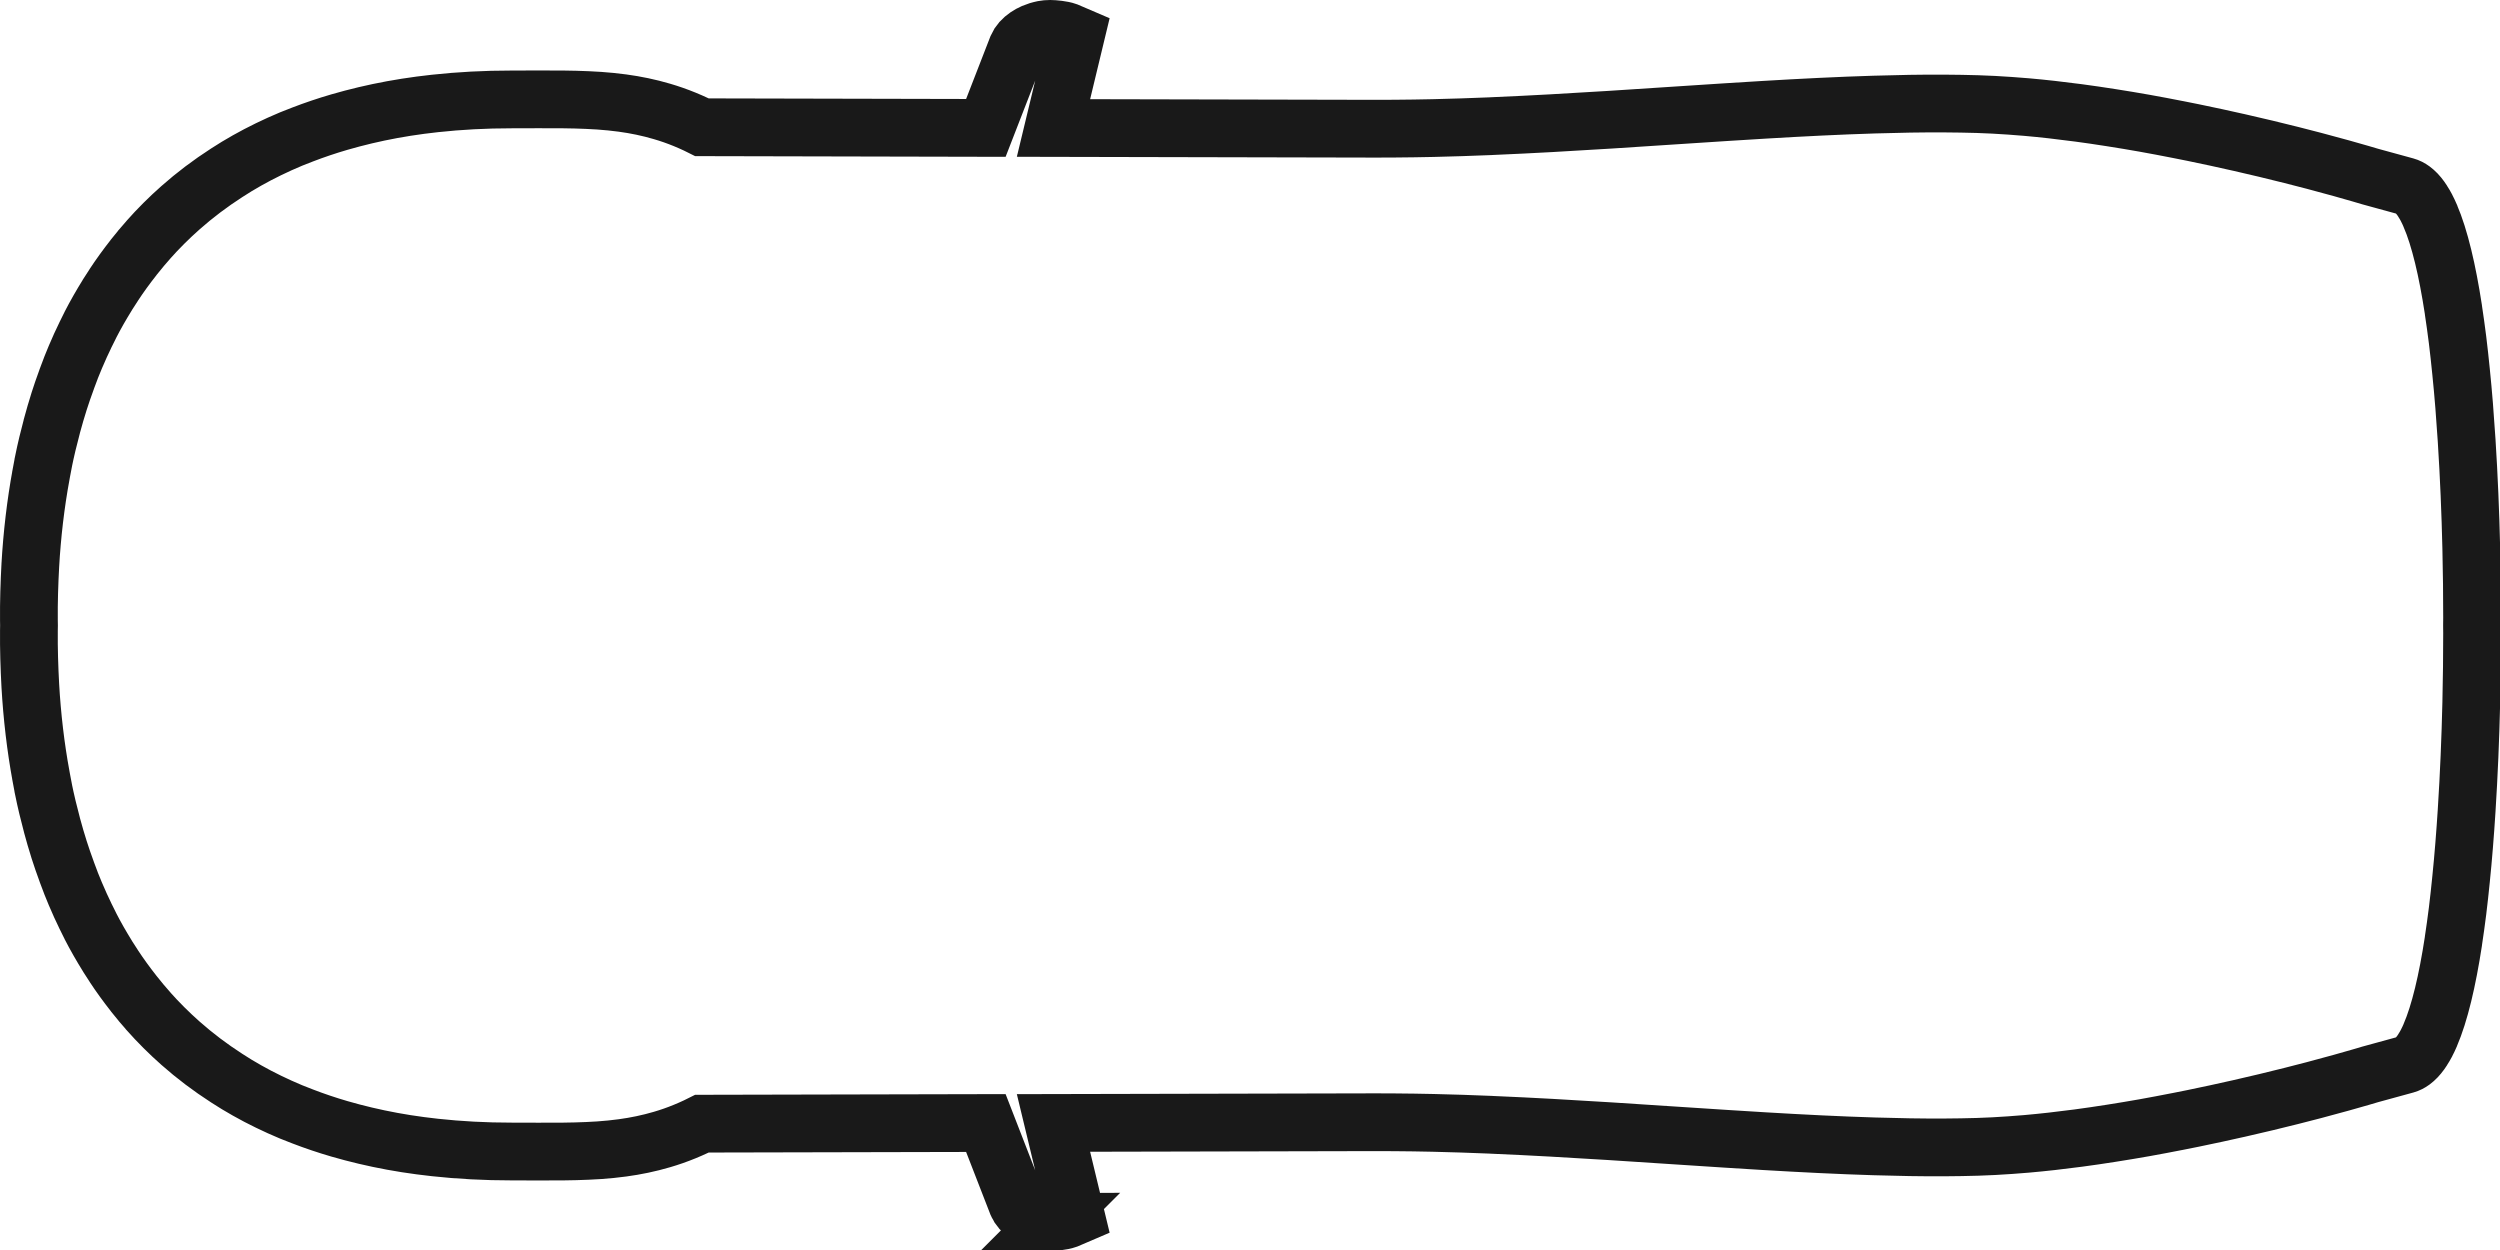 <svg xmlns="http://www.w3.org/2000/svg" xmlns:xlink="http://www.w3.org/1999/xlink" width="606" height="303" style=""><rect id="backgroundrect" width="100%" height="100%" x="0" y="0" fill="none" stroke="none"/>
 <title>Car Outline - Top View</title>
 <defs>
  <linearGradient id="linearGradient3759">
   <stop id="stop3761" offset="0" stop-color="#1a1a1a"/>
   <stop id="stop3763" offset="1" stop-opacity="0" stop-color="#f30000"/>
  </linearGradient>
  <linearGradient x1="14.678" y1="19.872" x2="13.695" y2="19.593" id="linearGradient4149" xlink:href="#linearGradient3759"/>
  <linearGradient x1="16.492" y1="22.267" x2="13.615" y2="22.12" id="linearGradient4153" xlink:href="#linearGradient3759"/>
  <linearGradient x1="15.47" y1="19.8" x2="12.75" y2="19.595" id="linearGradient4155" xlink:href="#linearGradient3759"/>
  <linearGradient x1="14.678" y1="16.724" x2="13.695" y2="17.003" id="linearGradient4185" xlink:href="#linearGradient3759"/>
  <linearGradient x1="15.711" y1="17.112" x2="15.212" y2="17.11" id="linearGradient4187" xlink:href="#linearGradient3759"/>
  <linearGradient x1="15.47" y1="16.796" x2="12.75" y2="17.001" id="linearGradient4189" xlink:href="#linearGradient3759"/>
  <linearGradient x1="17.077" y1="18.97" x2="13.57" y2="18.924" id="linearGradient4195" xlink:href="#linearGradient3759"/>
  <linearGradient x1="16.492" y1="18.58" x2="13.615" y2="18.726" id="linearGradient4197" xlink:href="#linearGradient3759"/>
  <linearGradient x1="7.707" y1="27.507" x2="6.109" y2="27.725" id="linearGradient4201" xlink:href="#linearGradient3759"/>
  <linearGradient x1="15.711" y1="19.484" x2="15.212" y2="19.487" id="linearGradient4203" xlink:href="#linearGradient3759"/>
  <linearGradient x1="7.533" y1="14.949" x2="7.276" y2="14.758" id="linearGradient4205" xlink:href="#linearGradient3759"/>
  <linearGradient x1="7.217" y1="15.211" x2="6.363" y2="13.825" id="linearGradient4207" xlink:href="#linearGradient3759"/>
  <linearGradient x1="17.077" y1="21.877" x2="13.57" y2="21.923" id="linearGradient4209" xlink:href="#linearGradient3759"/>
  <linearGradient x1="6.884" y1="31.699" x2="5.287" y2="31.194" id="linearGradient4211" xlink:href="#linearGradient3759"/>
  <linearGradient x1="7.707" y1="34.382" x2="6.109" y2="34.165" id="linearGradient4213" xlink:href="#linearGradient3759"/>
 </defs>
 <g style="" class="currentLayer">
  <title>Layer 1</title>
  <path d="m351.688,7 c-0.944,0.006 -2.955,0.191 -4.049,0.587 l-2.191,0.939 l5.419,22.498 l-78.137,0.177 c-1.525,0.003 -3.06,-0.009 -4.597,-0.02 c-3.075,-0.021 -6.176,-0.065 -9.293,-0.137 c-4.565,-0.105 -9.183,-0.258 -13.812,-0.45 c-0.247,-0.01 -0.495,-0.029 -0.743,-0.039 c-9.348,-0.395 -18.786,-0.934 -28.191,-1.526 c-12.725,-0.803 -25.367,-1.695 -37.64,-2.426 c-9.095,-0.542 -17.987,-0.989 -26.528,-1.252 c-5.865,-0.181 -11.559,-0.286 -17.059,-0.254 c-2.702,0.015 -5.364,0.058 -7.963,0.137 c-2.598,0.078 -5.246,0.222 -7.923,0.411 c-1.338,0.094 -2.678,0.194 -4.03,0.313 c-4.05,0.355 -8.167,0.827 -12.266,1.369 c-0.007,0.001 -0.013,-0.001 -0.02,0 c-2.737,0.362 -5.458,0.767 -8.177,1.193 c-2.72,0.427 -5.43,0.875 -8.1,1.35 c-2.662,0.474 -5.302,0.98 -7.883,1.487 c-0.006,0.001 -0.013,-0.001 -0.02,0 c-1.294,0.254 -2.548,0.504 -3.815,0.763 c-3.795,0.777 -7.471,1.575 -10.956,2.367 c-0.006,0.002 -0.013,-0.001 -0.02,0 c-2.327,0.529 -4.562,1.049 -6.71,1.565 c-4.297,1.032 -8.211,2.025 -11.601,2.915 c-5.086,1.335 -9.004,2.459 -11.327,3.131 c-1.549,0.448 -2.387,0.704 -2.387,0.704 l-8.569,2.347 c-0.565,0.156 -1.113,0.434 -1.643,0.822 c-0.18,0.132 -0.352,0.273 -0.528,0.431 c-0.688,0.613 -1.347,1.421 -1.976,2.406 c-0.003,0.004 0.003,0.015 0,0.019 c-0.313,0.492 -0.64,1.027 -0.939,1.605 c-0.003,0.005 0.003,0.014 0,0.019 c-0.299,0.578 -0.596,1.199 -0.88,1.859 c-0.002,0.005 0.002,0.014 0,0.019 c-2.296,5.327 -4.144,13.229 -5.595,22.675 c-0.001,0.006 0.001,0.013 0,0.019 c-0.022,0.147 -0.036,0.303 -0.059,0.45 c-0.316,2.086 -0.621,4.256 -0.9,6.476 c-0.019,0.151 -0.04,0.297 -0.059,0.45 c-0.314,2.531 -0.593,5.135 -0.861,7.805 c-0.001,0.007 0.001,0.014 0,0.02 c-0.134,1.332 -0.269,2.689 -0.391,4.05 c-0.001,0.006 0.001,0.013 0,0.019 c-0.123,1.361 -0.24,2.723 -0.352,4.109 c-0.001,0.006 0.001,0.013 0,0.019 c-0.224,2.778 -0.425,5.6 -0.607,8.452 c-0,0.006 0,0.013 0,0.019 c-0.546,8.567 -0.914,17.397 -1.115,26.02 c-0,0.006 0,0.013 0,0.019 c-0.134,5.753 -0.196,11.402 -0.196,16.845 c0,0.606 0.017,1.229 0.02,1.839 c-0.002,0.61 -0.02,1.233 -0.02,1.839 c0,5.442 0.061,11.091 0.196,16.844 c0,0.007 -0,0.013 0,0.02 c0.201,8.623 0.569,17.453 1.115,26.019 c0,0.007 -0,0.013 0,0.02 c0.182,2.851 0.383,5.673 0.606,8.451 c0.001,0.007 -0.001,0.014 0,0.02 c0.112,1.385 0.229,2.747 0.352,4.108 c0.001,0.007 -0.001,0.013 0,0.02 c0.123,1.361 0.258,2.717 0.391,4.049 c0.001,0.007 -0.001,0.014 0,0.02 c0.268,2.671 0.547,5.275 0.861,7.806 c0.019,0.152 0.04,0.298 0.059,0.45 c0.279,2.219 0.584,4.39 0.9,6.475 c0.022,0.148 0.036,0.304 0.059,0.45 c0.001,0.007 -0.001,0.014 0,0.02 c1.451,9.445 3.3,17.347 5.595,22.674 c0.002,0.006 -0.002,0.014 0,0.02 c0.285,0.66 0.581,1.28 0.88,1.858 c0.003,0.005 -0.003,0.015 0,0.02 c0.299,0.577 0.626,1.113 0.939,1.604 c0.003,0.004 -0.003,0.015 0,0.019 c0.629,0.985 1.288,1.794 1.976,2.407 c0.176,0.157 0.348,0.298 0.528,0.43 c0.53,0.388 1.078,0.666 1.643,0.822 l8.569,2.348 c0,0 0.838,0.256 2.387,0.704 c2.323,0.671 6.242,1.795 11.327,3.13 c3.39,0.89 7.304,1.883 11.601,2.915 c2.148,0.516 4.384,1.036 6.71,1.565 c0.006,0.001 0.013,-0.001 0.02,0 c3.485,0.792 7.161,1.59 10.955,2.367 c1.267,0.26 2.521,0.509 3.815,0.763 c0.006,0.002 0.013,-0.001 0.02,0 c2.581,0.507 5.221,1.013 7.884,1.487 c2.67,0.475 5.38,0.924 8.1,1.35 c2.719,0.426 5.44,0.831 8.177,1.193 c0.007,0.001 0.013,0 0.02,0 c4.099,0.543 8.216,1.014 12.266,1.37 c1.352,0.119 2.692,0.219 4.03,0.313 c2.677,0.188 5.325,0.332 7.923,0.411 c2.599,0.078 5.261,0.121 7.963,0.137 c5.5,0.031 11.193,-0.074 17.059,-0.255 c8.541,-0.263 17.433,-0.71 26.528,-1.252 c12.273,-0.731 24.915,-1.623 37.64,-2.426 c9.405,-0.592 18.843,-1.131 28.191,-1.526 c0.248,-0.01 0.496,-0.028 0.743,-0.039 c4.629,-0.191 9.247,-0.345 13.812,-0.45 c3.117,-0.071 6.218,-0.115 9.293,-0.137 c1.537,-0.01 3.072,-0.023 4.597,-0.019 l78.137,0.176 l-5.419,22.498 l2.191,0.939 c1.094,0.396 3.105,0.581 4.049,0.587 c0.532,0.003 1.099,-0.046 1.683,-0.156 c0.194,-0.037 0.39,-0.089 0.587,-0.137 c0.19,-0.048 0.396,-0.098 0.587,-0.157 c0.393,-0.121 0.791,-0.264 1.173,-0.43 c1.141,-0.497 2.213,-1.209 2.994,-2.074 c0.006,-0.007 0.013,-0.013 0.019,-0.02 c0.391,-0.436 0.696,-0.908 0.92,-1.428 l7.61,-19.603 l68.824,0.157 c0.468,0.234 0.924,0.466 1.389,0.685 c1.865,0.876 3.701,1.626 5.536,2.269 c0.916,0.321 1.827,0.611 2.739,0.88 c3.193,0.944 6.378,1.598 9.606,2.035 c1.844,0.25 3.71,0.434 5.595,0.567 c0.943,0.067 1.9,0.113 2.856,0.157 c1.914,0.088 3.843,0.133 5.83,0.156 c3.974,0.047 8.126,0 12.521,0 c6.517,0 12.722,-0.332 18.644,-0.978 c2.369,-0.258 4.69,-0.562 6.965,-0.919 c4.549,-0.715 8.907,-1.64 13.087,-2.739 c1.046,-0.275 2.089,-0.563 3.111,-0.861 c3.067,-0.894 6.018,-1.894 8.882,-2.993 c0.954,-0.367 1.904,-0.727 2.837,-1.115 c1.864,-0.778 3.682,-1.601 5.458,-2.465 c0.888,-0.432 1.775,-0.877 2.641,-1.331 c1.732,-0.907 3.422,-1.865 5.067,-2.856 c0.822,-0.495 1.625,-1.01 2.426,-1.526 c4.003,-2.579 7.739,-5.4 11.209,-8.471 c2.773,-2.454 5.385,-5.058 7.826,-7.806 c0.003,-0.004 -0.003,-0.016 0,-0.019 c0.607,-0.685 1.212,-1.372 1.8,-2.074 c0.003,-0.004 -0.003,-0.016 0,-0.02 c0.587,-0.701 1.174,-1.413 1.741,-2.132 c0.003,-0.004 -0.003,-0.016 0,-0.02 c1.706,-2.165 3.326,-4.394 4.852,-6.71 c0.003,-0.004 -0.004,-0.015 0,-0.02 c0.506,-0.769 1.019,-1.542 1.506,-2.328 c0.003,-0.005 -0.003,-0.014 0,-0.019 c1.465,-2.365 2.859,-4.791 4.147,-7.297 c0.003,-0.005 -0.002,-0.015 0,-0.02 c0.428,-0.832 0.844,-1.676 1.253,-2.524 c0.002,-0.005 -0.003,-0.014 0,-0.019 c0.408,-0.847 0.823,-1.701 1.212,-2.563 c0.003,-0.006 -0.002,-0.014 0,-0.019 c0.781,-1.73 1.527,-3.476 2.231,-5.263 c0.002,-0.006 -0.003,-0.014 0,-0.02 c0.35,-0.89 0.685,-1.795 1.017,-2.699 c0.002,-0.006 -0.002,-0.014 0,-0.02 c0.332,-0.905 0.665,-1.82 0.978,-2.739 c0.313,-0.918 0.625,-1.846 0.92,-2.778 c0.002,-0.006 -0.002,-0.014 0,-0.019 c0.294,-0.932 0.585,-1.873 0.861,-2.818 c0.001,-0.006 -0.002,-0.013 0,-0.019 c0.275,-0.945 0.544,-1.899 0.802,-2.856 c0.001,-0.007 -0.002,-0.014 0,-0.02 c0.775,-2.886 1.482,-5.826 2.093,-8.823 l0,-0.02 c0.202,-0.995 0.383,-2.006 0.567,-3.012 l0,-0.02 c1.299,-7.086 2.168,-14.438 2.602,-22.048 c0.001,-0.007 0,-0.013 0,-0.02 c0.062,-1.082 0.112,-2.176 0.157,-3.267 c0,-0.006 -0.001,-0.013 0,-0.019 c0.089,-2.19 0.154,-4.387 0.176,-6.613 c0,-0.006 0,-0.013 0,-0.019 c0.01,-1.117 0.006,-2.24 0,-3.365 c0,-0.398 -0.014,-0.796 -0.02,-1.194 c0.007,-0.397 0.02,-0.795 0.02,-1.193 c0.006,-1.125 0.01,-2.249 0,-3.365 c0,-0.007 0,-0.013 0,-0.02 c-0.022,-2.225 -0.087,-4.423 -0.176,-6.612 c-0.001,-0.007 0,-0.013 0,-0.02 c-0.045,-1.091 -0.095,-2.185 -0.157,-3.267 c0,-0.006 0.001,-0.013 0,-0.019 c-0.434,-7.611 -1.303,-14.963 -2.602,-22.049 l0,-0.019 c-0.184,-1.007 -0.365,-2.018 -0.567,-3.013 l0,-0.019 c-0.611,-2.998 -1.318,-5.938 -2.093,-8.824 c-0.002,-0.006 0.001,-0.013 0,-0.019 c-0.258,-0.958 -0.527,-1.911 -0.802,-2.856 c-0.002,-0.007 0.001,-0.014 0,-0.02 c-0.276,-0.945 -0.567,-1.885 -0.861,-2.817 c-0.002,-0.006 0.002,-0.014 0,-0.02 c-0.295,-0.932 -0.607,-1.859 -0.92,-2.778 c-0.313,-0.918 -0.646,-1.834 -0.978,-2.739 c-0.002,-0.005 0.002,-0.014 0,-0.019 c-0.332,-0.905 -0.667,-1.809 -1.017,-2.7 c-0.003,-0.006 0.002,-0.014 0,-0.02 c-0.704,-1.787 -1.45,-3.533 -2.231,-5.262 c-0.002,-0.005 0.003,-0.014 0,-0.02 c-0.389,-0.862 -0.804,-1.715 -1.212,-2.562 c-0.003,-0.006 0.002,-0.015 0,-0.02 c-0.409,-0.847 -0.825,-1.692 -1.253,-2.524 c-0.002,-0.005 0.003,-0.014 0,-0.019 c-1.288,-2.507 -2.682,-4.932 -4.147,-7.298 c-0.003,-0.004 0.003,-0.014 0,-0.019 c-0.487,-0.785 -1,-1.559 -1.506,-2.328 c-0.004,-0.005 0.003,-0.015 0,-0.02 c-1.526,-2.316 -3.146,-4.545 -4.852,-6.71 c-0.003,-0.004 0.003,-0.016 0,-0.019 c-0.567,-0.719 -1.154,-1.431 -1.741,-2.133 c-0.003,-0.004 0.003,-0.016 0,-0.019 c-0.588,-0.702 -1.193,-1.39 -1.8,-2.074 c-0.003,-0.004 0.003,-0.016 0,-0.02 c-2.441,-2.747 -5.053,-5.352 -7.826,-7.806 c-3.47,-3.071 -7.206,-5.891 -11.209,-8.471 c-0.801,-0.516 -1.604,-1.03 -2.426,-1.526 c-1.645,-0.99 -3.335,-1.949 -5.067,-2.856 c-0.866,-0.453 -1.753,-0.898 -2.641,-1.33 c-1.776,-0.865 -3.594,-1.688 -5.458,-2.465 c-0.933,-0.389 -1.883,-0.749 -2.837,-1.115 c-2.864,-1.1 -5.815,-2.099 -8.882,-2.994 c-1.022,-0.298 -2.065,-0.586 -3.111,-0.86 c-4.18,-1.1 -8.538,-2.024 -13.087,-2.739 c-2.275,-0.358 -4.596,-0.662 -6.965,-0.92 c-5.921,-0.646 -12.127,-0.979 -18.644,-0.979 c-4.395,0 -8.547,-0.046 -12.521,0 c-1.986,0.023 -3.916,0.069 -5.829,0.157 c-0.957,0.043 -1.914,0.09 -2.857,0.156 c-1.885,0.133 -3.75,0.318 -5.595,0.568 c-3.227,0.437 -6.413,1.09 -9.606,2.034 c-0.912,0.27 -1.823,0.56 -2.738,0.88 c-1.836,0.644 -3.672,1.394 -5.537,2.27 c-0.465,0.218 -0.921,0.451 -1.389,0.685 l-68.824,0.156 l-7.61,-19.603 c-0.223,-0.52 -0.529,-0.991 -0.92,-1.428 c-0.006,-0.007 -0.013,-0.013 -0.019,-0.02 c-0.781,-0.865 -1.853,-1.577 -2.993,-2.074 c-0.383,-0.167 -0.781,-0.309 -1.174,-0.43 c-0.191,-0.058 -0.397,-0.109 -0.587,-0.156 c-0.197,-0.049 -0.393,-0.1 -0.587,-0.137 c-0.584,-0.11 -1.151,-0.16 -1.683,-0.157 l0,-0 l0,0 l0,-0 z" id="path3855" stroke-miterlimit="4" stroke-width="14" stroke="#191919" fill="none" transform="rotate(-180 303.116,151.614) " class=""/>
  <path d="m109.107,61.772 l-2.778,1.467 c0.619,0.724 1.124,1.52 1.487,2.406 c3.004,7.335 -6.721,18.303 -16.825,22.4 c-0.323,0.131 -1.135,0.526 -2.132,1.037 l8.53,-2.426 c10.834,-5.295 17.198,-14.45 14.399,-21.285 c-0.574,-1.401 -1.487,-2.608 -2.68,-3.6 l-0,0 z" id="path3757" fill="url(#linearGradient4149)" transform="rotate(-179.937 100.653,75.427) " class=""/>
  <path d="m103.732,64.559 l-2.778,1.467 c0.619,0.724 1.124,1.52 1.487,2.406 c3.004,7.335 -6.721,18.303 -16.825,22.4 c-0.324,0.131 -1.135,0.526 -2.132,1.037 l8.53,-2.426 c10.834,-5.295 17.198,-14.45 14.399,-21.285 c-0.573,-1.401 -1.487,-2.608 -2.68,-3.6 l-0,0 z" id="path3787" fill="url(#linearGradient4203)" transform="rotate(-179.937 95.277,78.214) " class=""/>
  <path d="m99.854,65.439 l-2.778,1.467 c0.619,0.724 1.124,1.52 1.487,2.406 c3.004,7.335 -6.721,18.303 -16.825,22.4 c-0.324,0.131 -1.135,0.526 -2.132,1.037 l8.53,-2.426 c10.834,-5.295 17.198,-14.45 14.399,-21.285 c-0.574,-1.401 -1.487,-2.608 -2.68,-3.6 l-0,0 z" id="path3752" fill="url(#linearGradient4155)" transform="rotate(-179.937 91.401,79.095) " class=""/>
  <path d="m119.347,58.655 l-3.874,1.154 c0.601,1.072 1.036,2.211 1.272,3.424 c1.953,10.038 -13.123,21.463 -26.939,24.102 c-2.125,0.406 -18.082,5.369 -20.132,5.512 l0,2.582 l25.942,-7.605 c16.456,-3.441 28.14,-14.053 26.215,-23.946 c-0.373,-1.917 -1.225,-3.668 -2.485,-5.224 l-0,0 z" id="path3735" fill="url(#linearGradient4205)" transform="rotate(-179.937 95.856,77.043) " class=""/>
  <path d="m119.347,58.655 l-3.874,1.154 c0.601,1.072 1.036,2.211 1.272,3.424 c1.953,10.038 -13.123,21.463 -26.939,24.102 c-2.125,0.406 -18.082,5.369 -20.132,5.512 l0,2.582 l25.942,-7.605 c16.456,-3.441 28.14,-14.053 26.215,-23.946 c-0.373,-1.917 -1.225,-3.668 -2.485,-5.224 l-0,0 z" id="path3783" fill="url(#linearGradient4207)" transform="rotate(-179.937 95.856,77.043) " class=""/>
  <path d="m115.347,61.8 l-2.482,1.311 c0.553,0.647 1.004,1.358 1.328,2.15 c2.683,6.553 -6.004,16.35 -15.03,20.011 c-0.289,0.117 -1.014,0.47 -1.905,0.926 l7.62,-2.167 c9.678,-4.73 15.363,-12.909 12.863,-19.015 c-0.512,-1.251 -1.328,-2.33 -2.394,-3.216 l-0,0 z" id="path3799" fill="url(#linearGradient4209)" transform="rotate(-179.937 107.795,73.999) " class=""/>
  <path d="m123.995,59.57 l-2.482,1.311 c0.553,0.647 1.004,1.358 1.328,2.15 c2.683,6.553 -6.004,16.35 -15.03,20.011 c-0.289,0.117 -1.014,0.47 -1.905,0.926 l7.62,-2.167 c9.678,-4.73 15.363,-12.909 12.863,-19.015 c-0.512,-1.251 -1.328,-2.33 -2.394,-3.216 l-0,-0 z" id="path3803" fill="url(#linearGradient4153)" transform="rotate(-179.937 116.442,71.771) " class=""/>
  <path d="m480.501,55.224 c5.192,-1.267 9.695,-0.926 12.394,3.623 l-1.561,11.204 c-4.304,3.865 -8.608,3.099 -12.912,0.097 l2.079,-14.924 l0,0 z" id="rect3861" fill="url(#linearGradient4211)" transform="rotate(-179.937 485.656,63.635) " class=""/>
  <path d="m468.301,54.222 c5.102,-0.758 9.495,-0.359 11.796,3.448 l-1.486,10.664 c-4.059,1.862 -8.128,3.261 -12.29,0.093 l1.979,-14.205 l-0,0 z" id="path3864" fill="url(#linearGradient4213)" transform="rotate(-179.937 473.211,62.106) " class=""/>
  <path d="m108.95,233.019 l-2.778,-1.467 c0.619,-0.724 1.124,-1.52 1.487,-2.406 c3.004,-7.335 -6.721,-18.303 -16.825,-22.4 c-0.323,-0.131 -1.135,-0.526 -2.132,-1.037 l8.53,2.426 c10.834,5.295 17.198,14.45 14.399,21.285 c-0.574,1.401 -1.487,2.608 -2.68,3.6 l-0,0 z" id="path4165" fill="url(#linearGradient4185)" transform="rotate(-179.937 100.496,219.363) " class=""/>
  <path d="m103.581,230.22 l-2.778,-1.467 c0.619,-0.724 1.124,-1.52 1.487,-2.406 c3.004,-7.335 -6.721,-18.303 -16.825,-22.4 c-0.324,-0.131 -1.135,-0.526 -2.132,-1.037 l8.53,2.426 c10.834,5.295 17.198,14.45 14.399,21.285 c-0.573,1.401 -1.487,2.608 -2.68,3.6 l-0,0 z" id="path4167" fill="url(#linearGradient4187)" transform="rotate(-179.937 95.126,216.564) " class=""/>
  <path d="m99.705,229.327 l-2.778,-1.467 c0.619,-0.724 1.124,-1.52 1.487,-2.406 c3.004,-7.335 -6.721,-18.303 -16.825,-22.4 c-0.324,-0.131 -1.135,-0.526 -2.132,-1.037 l8.53,2.426 c10.834,5.295 17.198,14.45 14.399,21.285 c-0.574,1.401 -1.487,2.608 -2.68,3.6 l-0,0 z" id="path4169" fill="url(#linearGradient4189)" transform="rotate(-179.937 91.252,215.673) " class=""/>
  <path d="m115.187,233.002 l-2.482,-1.311 c0.553,-0.647 1.004,-1.358 1.328,-2.15 c2.683,-6.553 -6.004,-16.35 -15.03,-20.011 c-0.289,-0.117 -1.014,-0.47 -1.905,-0.926 l7.62,2.167 c9.678,4.73 15.363,12.909 12.863,19.015 c-0.512,1.251 -1.328,2.33 -2.394,3.216 l-0,0 z" id="path4175" fill="url(#linearGradient4195)" transform="rotate(-179.937 107.635,220.804) " class=""/>
  <path d="m123.83,235.251 l-2.482,-1.311 c0.553,-0.647 1.004,-1.358 1.328,-2.15 c2.683,-6.553 -6.004,-16.35 -15.03,-20.011 c-0.289,-0.117 -1.014,-0.47 -1.905,-0.926 l7.62,2.167 c9.678,4.73 15.363,12.909 12.863,19.015 c-0.512,1.251 -1.328,2.33 -2.394,3.216 l-0,0 z" id="path4177" fill="url(#linearGradient4197)" transform="rotate(-179.937 116.277,223.052) " class=""/>
  <path d="m468.114,241.382 c5.102,0.758 9.495,0.359 11.796,-3.448 l-1.486,-10.664 c-4.059,-1.862 -8.128,-3.261 -12.29,-0.093 l1.979,14.205 l-0,0 z" id="path4181" fill="url(#linearGradient4201)" transform="rotate(-179.937 473.023,233.498) " class=""/>
 </g>
</svg>